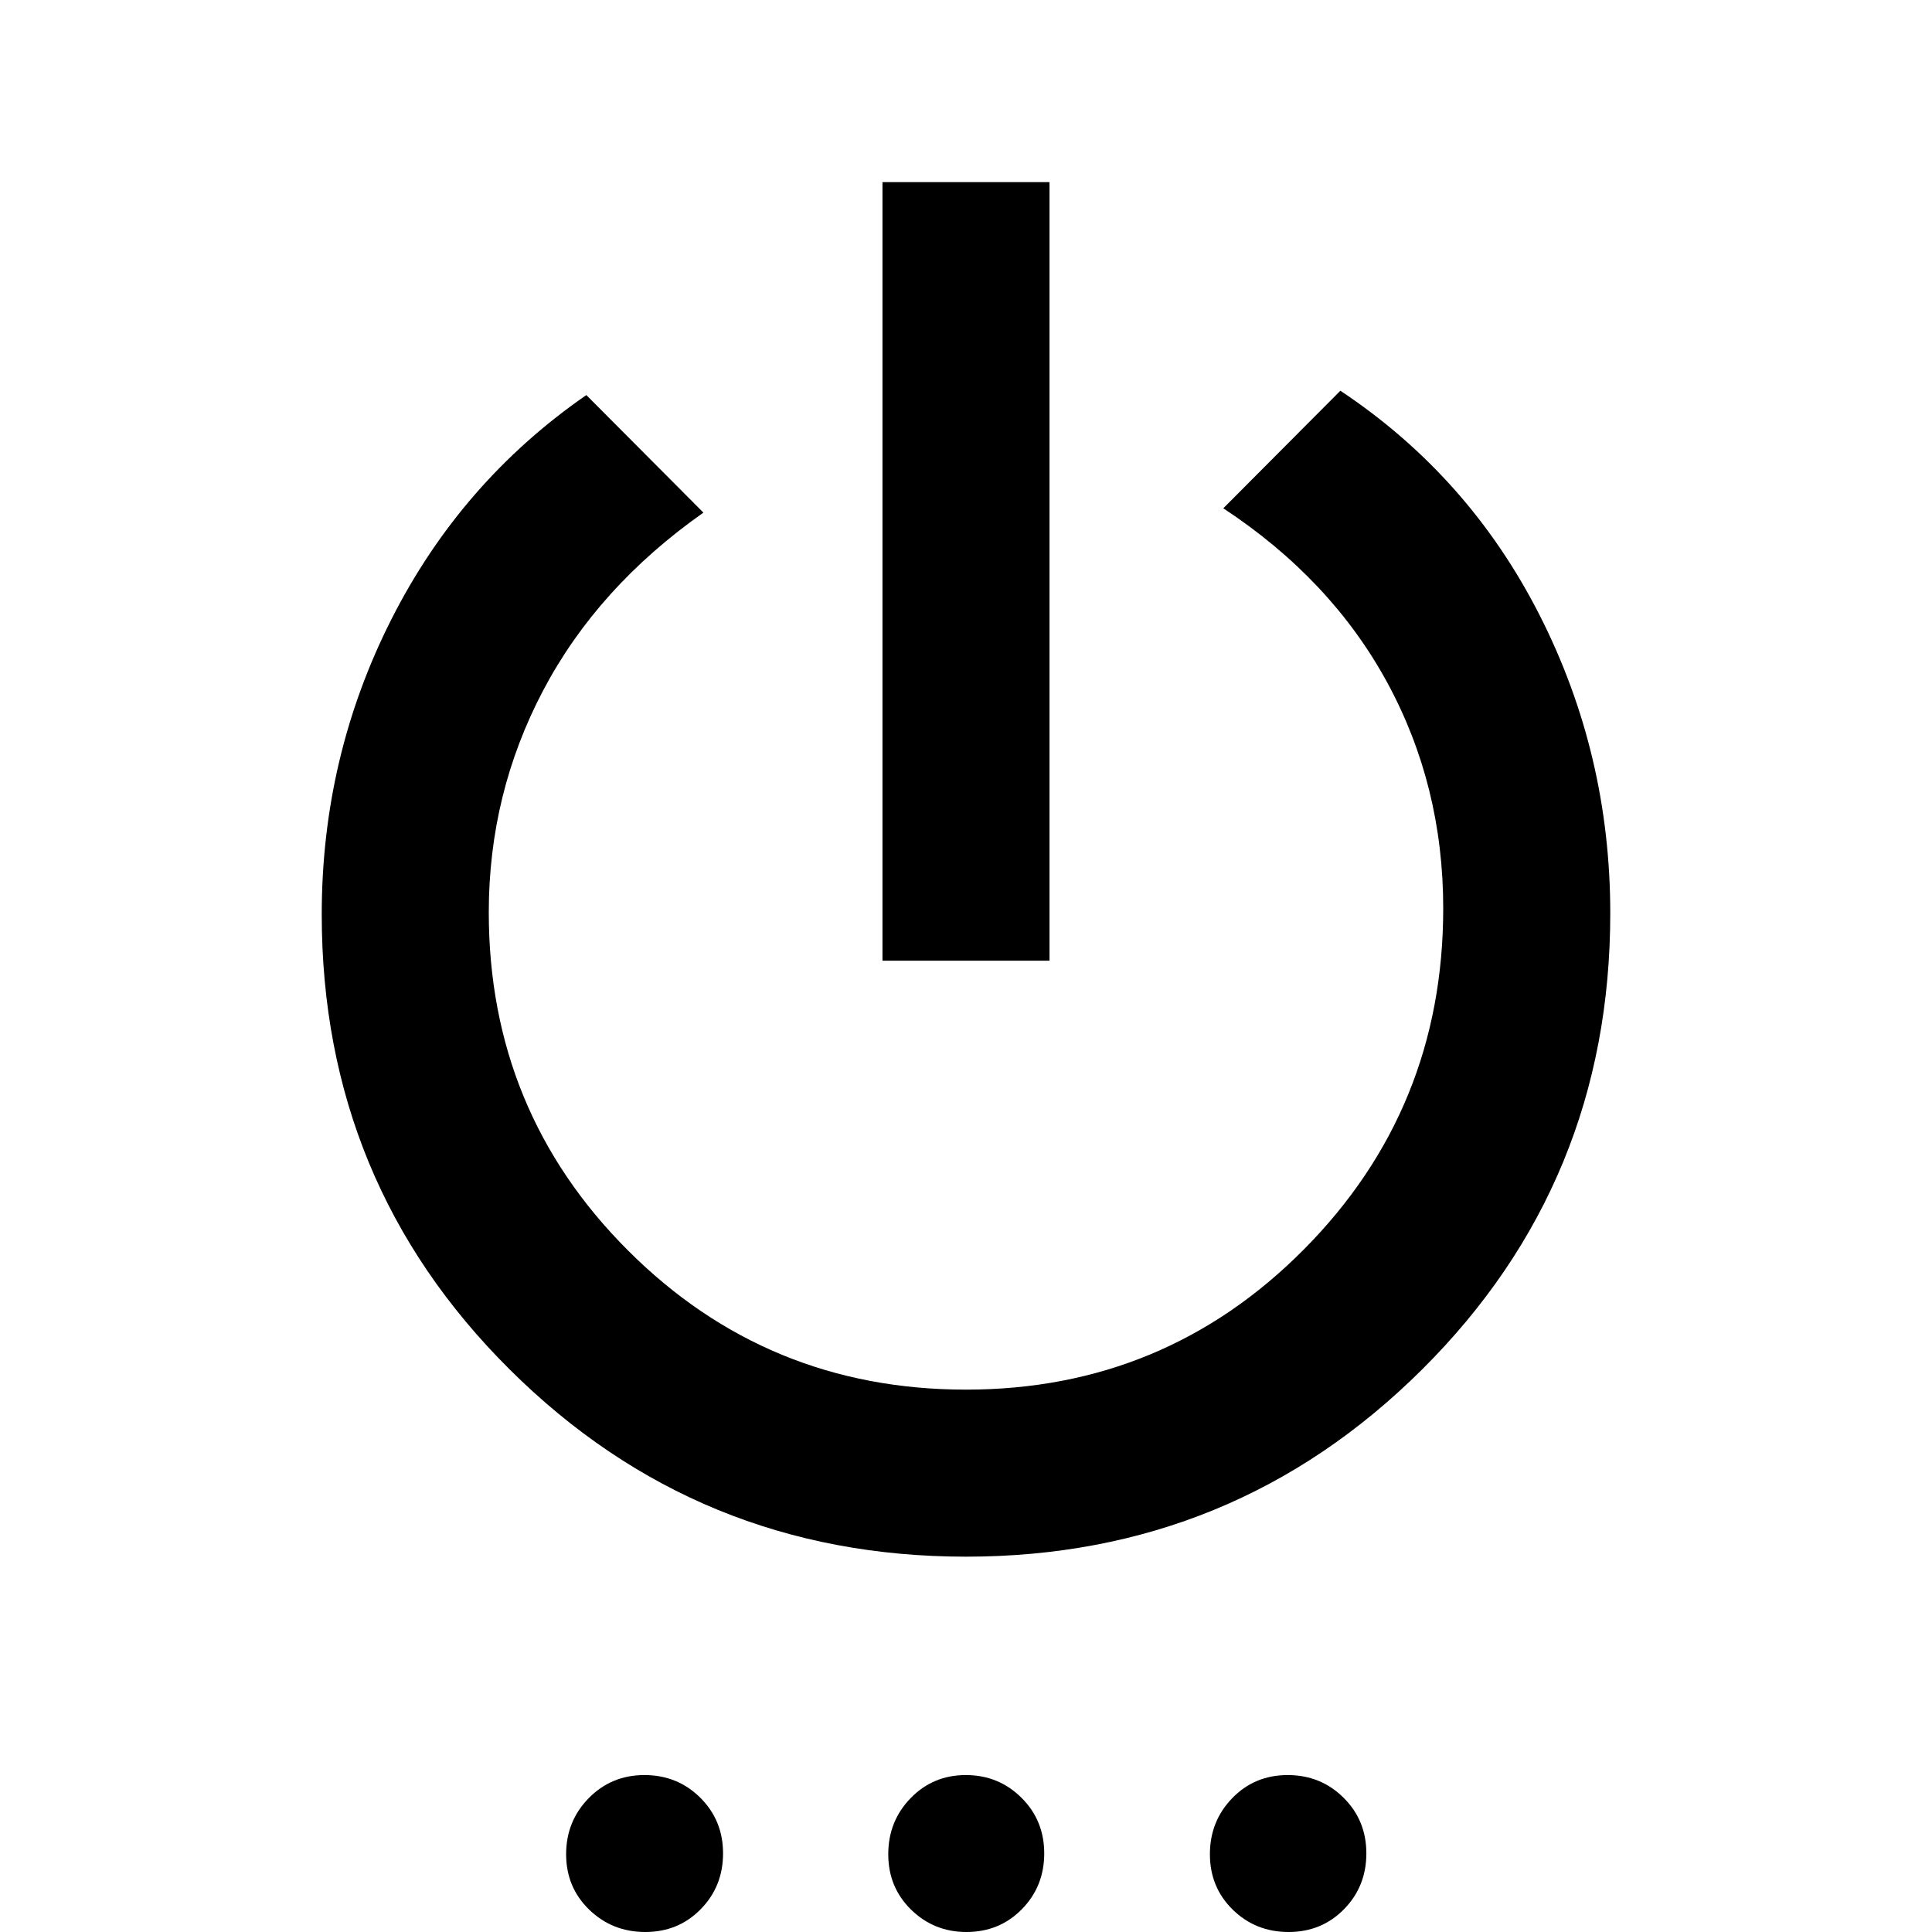 <svg xmlns="http://www.w3.org/2000/svg" height="20" viewBox="0 -960 960 960" width="20"><path d="M438.5-482.63V-869.5h83v386.87h-83ZM480-186.5q-133.109 0-226.62-92.895t-93.511-226.231q0-78.281 34.62-146.654 34.62-68.372 96.859-111.416l58.174 58.413q-52.565 37-79.609 88.326-27.043 51.325-27.043 110.327 0 98.804 69.163 167.967Q381.196-269.5 480-269.5q98.804 0 167.967-69.746 69.163-69.747 69.163-169.384 0-61.125-27.902-112.367-27.902-51.242-81.38-86.438l58.174-58.413q63.913 42.478 99.011 111.534 35.098 69.056 35.098 148.119 0 133.673-93.511 226.684T480-186.5ZM320.64 0q-16.423 0-27.879-11.11-11.457-11.11-11.457-27.532 0-16.423 11.246-27.88 11.246-11.456 27.669-11.456 16.423 0 27.743 11.246 11.321 11.246 11.321 27.669 0 16.423-11.11 27.743T320.64 0Zm159.571 0q-16.168 0-27.505-11.11-11.336-11.11-11.336-27.532 0-16.423 11.126-27.88 11.126-11.456 27.413-11.456t27.624 11.246q11.337 11.246 11.337 27.669 0 16.423-11.115 27.743Q496.641 0 480.211 0Zm160.082 0q-16.423 0-27.76-11.11-11.337-11.11-11.337-27.532 0-16.423 11.109-27.88 11.11-11.456 27.533-11.456 16.423 0 27.76 11.246 11.337 11.246 11.337 27.669 0 16.423-11.11 27.743Q656.716 0 640.293 0Z"/></svg>